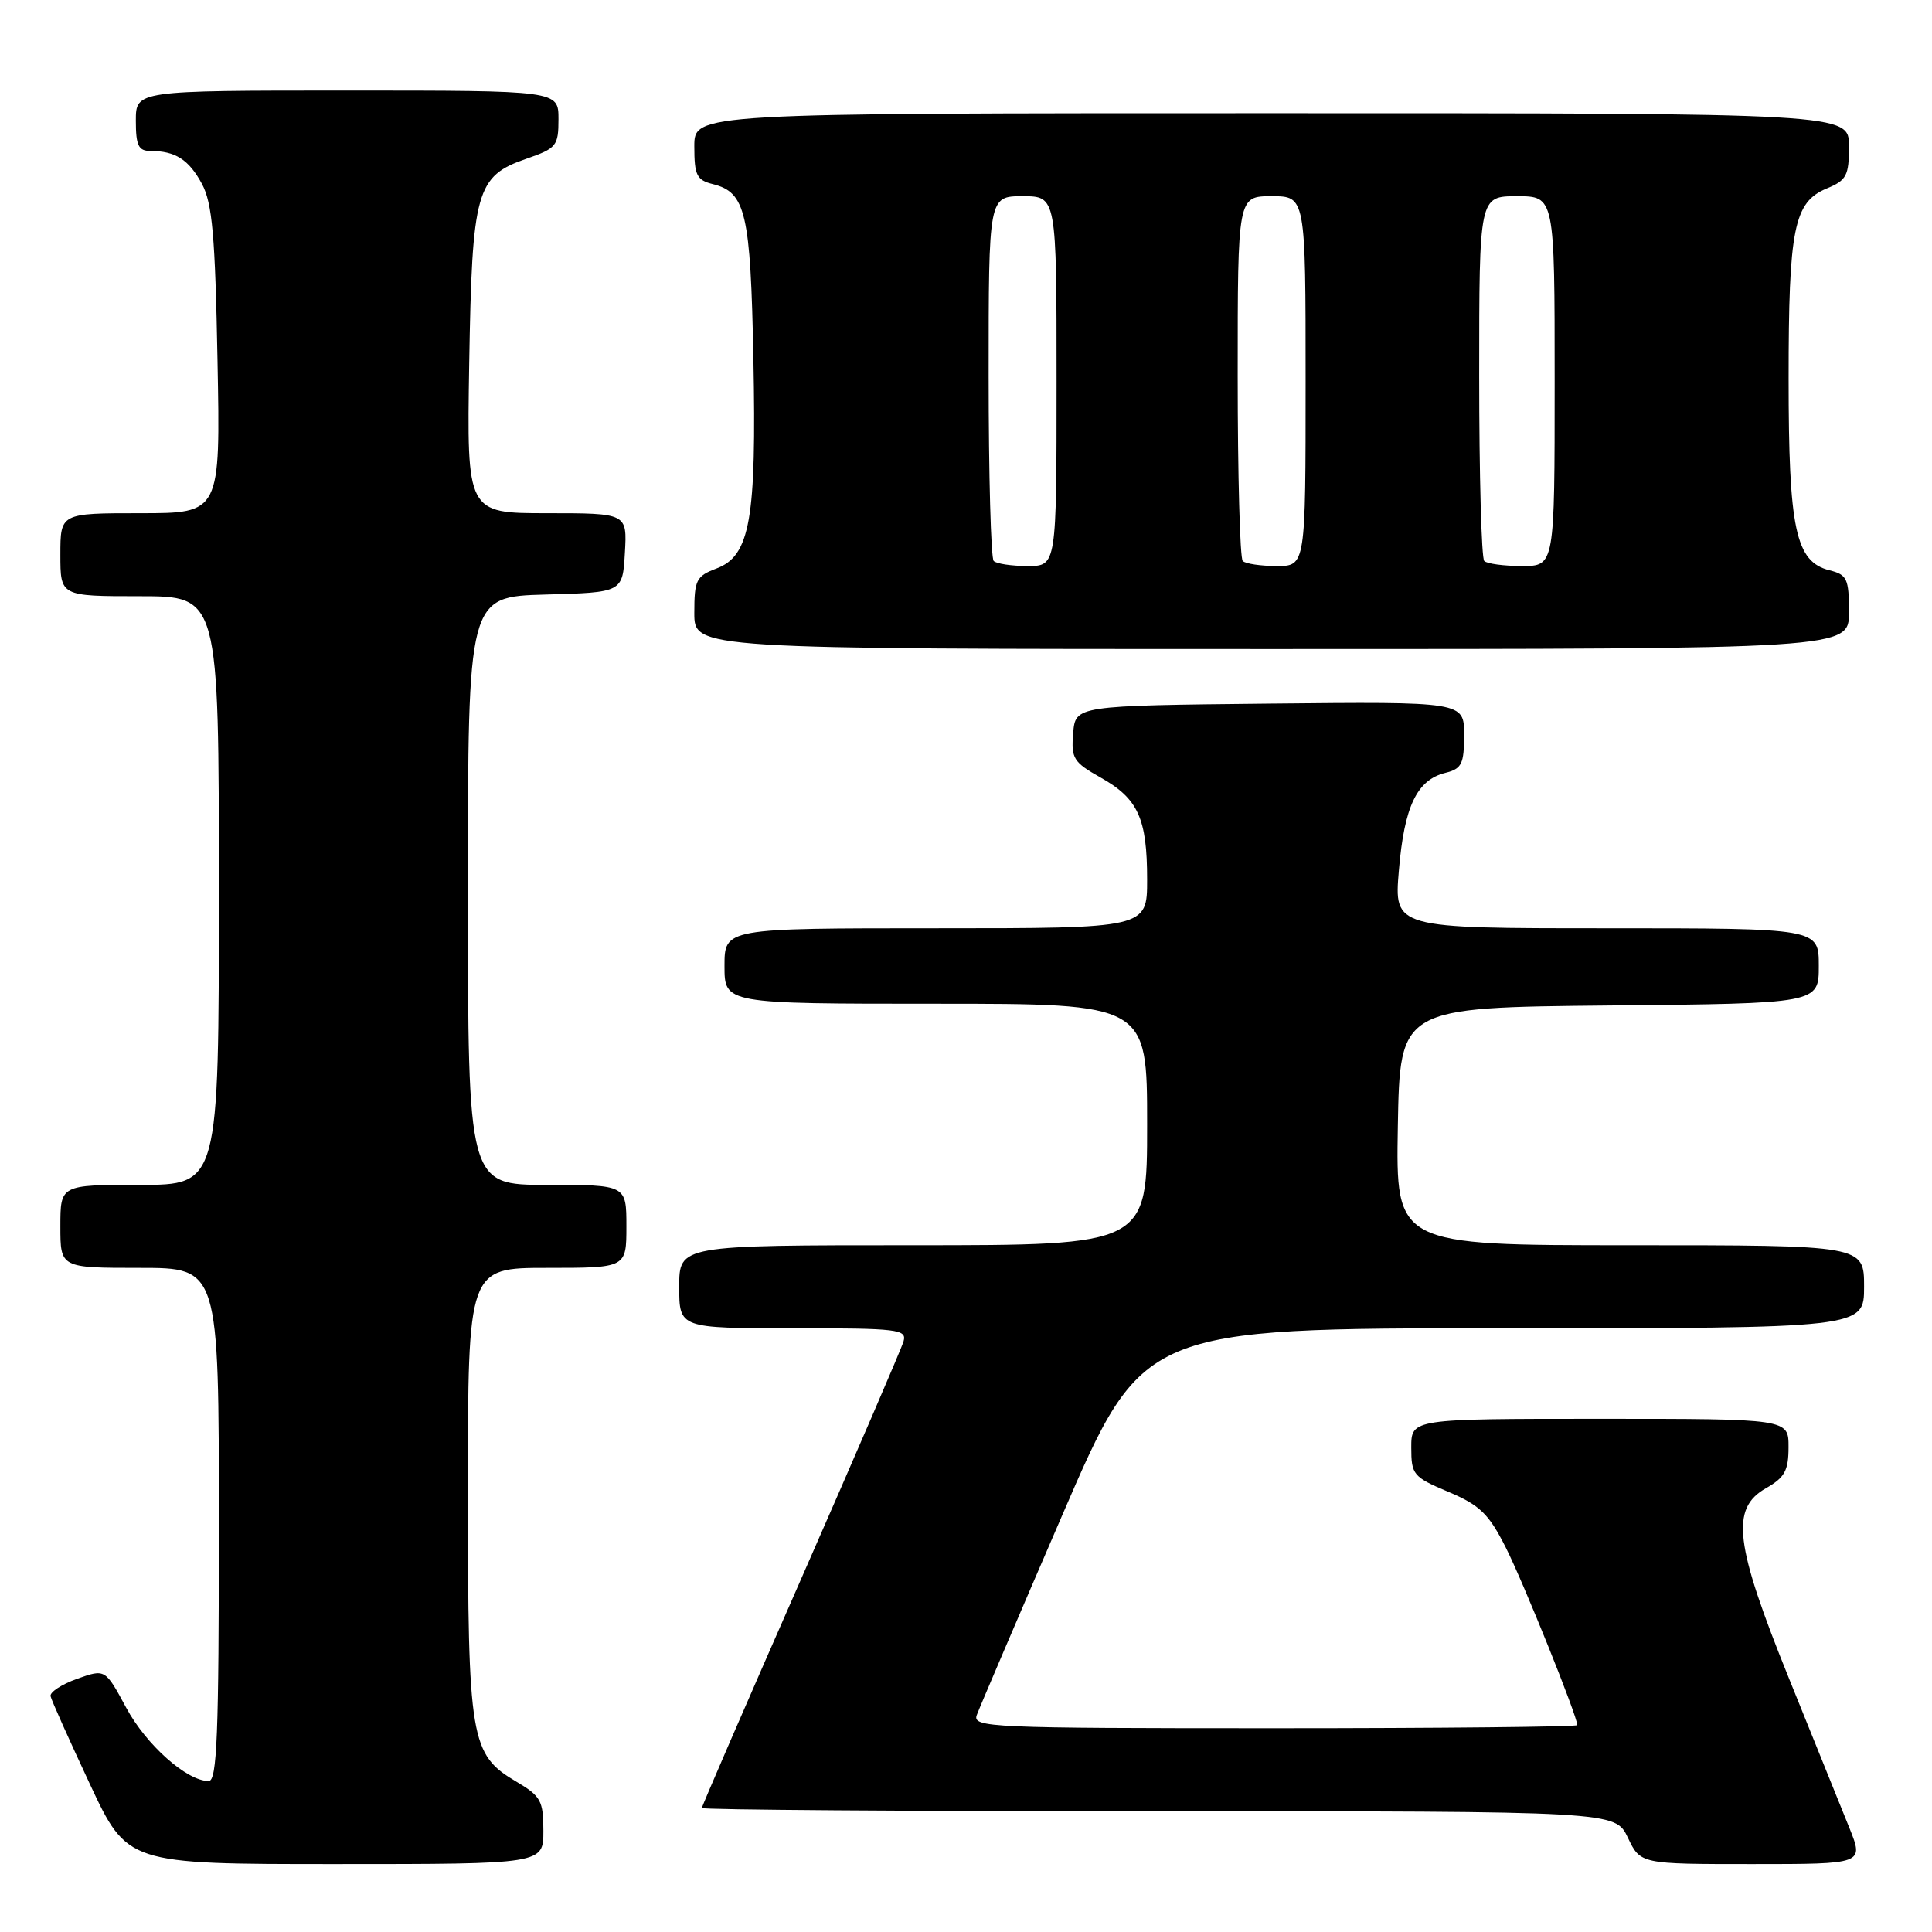 <?xml version="1.0" encoding="UTF-8" standalone="no"?>
<!DOCTYPE svg PUBLIC "-//W3C//DTD SVG 1.1//EN" "http://www.w3.org/Graphics/SVG/1.1/DTD/svg11.dtd" >
<svg xmlns="http://www.w3.org/2000/svg" xmlns:xlink="http://www.w3.org/1999/xlink" version="1.1" viewBox="0 0 256 256">
 <g >
 <path fill="currentColor"
d=" M 72.00 242.60 C 72.00 238.62 71.66 238.00 68.45 236.10 C 62.31 232.48 62.00 230.64 62.00 197.53 C 62.00 168.00 62.00 168.00 72.50 168.00 C 83.00 168.00 83.00 168.00 83.00 162.50 C 83.00 157.00 83.00 157.00 72.50 157.00 C 62.00 157.00 62.00 157.00 62.00 118.03 C 62.00 79.07 62.00 79.07 72.25 78.78 C 82.50 78.50 82.50 78.50 82.80 73.25 C 83.10 68.00 83.10 68.00 72.48 68.00 C 61.85 68.00 61.85 68.00 62.17 48.25 C 62.55 25.25 63.08 23.34 69.76 21.03 C 73.74 19.65 74.00 19.33 74.00 15.78 C 74.00 12.00 74.00 12.00 46.00 12.00 C 18.00 12.00 18.00 12.00 18.00 16.00 C 18.00 19.28 18.35 20.00 19.92 20.00 C 23.23 20.00 25.02 21.14 26.76 24.37 C 28.13 26.93 28.51 31.21 28.82 47.75 C 29.21 68.00 29.21 68.00 18.60 68.00 C 8.00 68.00 8.00 68.00 8.00 73.50 C 8.00 79.00 8.00 79.00 18.50 79.00 C 29.00 79.00 29.00 79.00 29.00 118.00 C 29.00 157.00 29.00 157.00 18.50 157.00 C 8.00 157.00 8.00 157.00 8.00 162.50 C 8.00 168.00 8.00 168.00 18.50 168.00 C 29.00 168.00 29.00 168.00 29.00 202.00 C 29.00 229.90 28.76 236.00 27.65 236.00 C 24.76 236.00 19.37 231.21 16.72 226.28 C 13.94 221.13 13.94 221.13 10.22 222.45 C 8.17 223.18 6.59 224.22 6.70 224.75 C 6.81 225.28 9.15 230.50 11.89 236.36 C 16.87 247.00 16.87 247.00 44.43 247.00 C 72.00 247.00 72.00 247.00 72.00 242.60 Z  M 245.07 242.25 C 244.02 239.64 240.43 230.75 237.09 222.50 C 229.85 204.61 229.27 199.89 233.99 197.20 C 236.48 195.79 236.99 194.87 236.99 191.75 C 237.00 188.00 237.00 188.00 212.00 188.00 C 187.00 188.00 187.00 188.00 187.00 191.80 C 187.00 195.41 187.25 195.71 191.92 197.68 C 196.08 199.44 197.26 200.58 199.50 205.01 C 201.81 209.55 209.00 227.41 209.00 228.59 C 209.00 228.81 190.95 229.00 168.89 229.00 C 131.12 229.00 128.82 228.90 129.43 227.25 C 129.78 226.29 134.88 214.36 140.76 200.75 C 151.45 176.00 151.45 176.00 199.23 176.00 C 247.00 176.00 247.00 176.00 247.00 170.50 C 247.00 165.00 247.00 165.00 215.97 165.00 C 184.95 165.00 184.95 165.00 185.22 149.25 C 185.50 133.50 185.50 133.50 213.25 133.23 C 241.00 132.97 241.00 132.97 241.00 127.98 C 241.00 123.00 241.00 123.00 212.85 123.00 C 184.71 123.00 184.71 123.00 185.36 115.32 C 186.07 106.86 187.74 103.35 191.51 102.41 C 193.69 101.86 194.00 101.24 194.00 97.37 C 194.00 92.97 194.00 92.97 168.25 93.23 C 142.50 93.50 142.50 93.50 142.20 97.16 C 141.92 100.49 142.23 101.00 145.84 103.03 C 150.81 105.82 152.00 108.44 152.00 116.55 C 152.00 123.00 152.00 123.00 124.00 123.00 C 96.00 123.00 96.00 123.00 96.00 128.00 C 96.00 133.00 96.00 133.00 124.00 133.00 C 152.00 133.00 152.00 133.00 152.00 149.00 C 152.00 165.00 152.00 165.00 121.00 165.00 C 90.00 165.00 90.00 165.00 90.00 170.50 C 90.00 176.00 90.00 176.00 105.12 176.00 C 119.04 176.00 120.19 176.14 119.72 177.75 C 119.44 178.71 113.31 192.92 106.11 209.32 C 98.90 225.72 93.00 239.33 93.00 239.57 C 93.00 239.81 120.23 240.00 153.52 240.00 C 214.03 240.00 214.03 240.00 215.70 243.50 C 217.37 247.00 217.37 247.00 232.17 247.00 C 246.97 247.00 246.97 247.00 245.07 242.25 Z  M 245.00 81.11 C 245.00 76.69 244.75 76.15 242.43 75.57 C 237.92 74.44 237.00 70.15 237.00 50.18 C 237.00 30.24 237.70 26.78 242.06 24.97 C 244.68 23.89 245.00 23.28 245.00 19.38 C 245.00 15.00 245.00 15.00 168.50 15.00 C 92.00 15.00 92.00 15.00 92.00 19.39 C 92.00 23.23 92.31 23.86 94.47 24.40 C 98.82 25.49 99.45 28.21 99.83 47.55 C 100.25 68.83 99.40 73.65 94.93 75.33 C 92.25 76.34 92.00 76.85 92.00 81.22 C 92.00 86.00 92.00 86.00 168.50 86.00 C 245.00 86.00 245.00 86.00 245.00 81.11 Z  M 131.67 74.33 C 131.30 73.97 131.00 62.94 131.00 49.83 C 131.00 26.00 131.00 26.00 135.50 26.00 C 140.00 26.00 140.00 26.00 140.00 50.50 C 140.00 75.00 140.00 75.00 136.17 75.00 C 134.06 75.00 132.03 74.70 131.67 74.33 Z  M 164.67 74.33 C 164.30 73.97 164.00 62.94 164.00 49.83 C 164.00 26.00 164.00 26.00 168.50 26.00 C 173.00 26.00 173.00 26.00 173.00 50.50 C 173.00 75.00 173.00 75.00 169.17 75.00 C 167.06 75.00 165.03 74.70 164.67 74.33 Z  M 196.67 74.33 C 196.30 73.97 196.00 62.94 196.00 49.83 C 196.00 26.00 196.00 26.00 201.00 26.00 C 206.00 26.00 206.00 26.00 206.00 50.50 C 206.00 75.00 206.00 75.00 201.67 75.00 C 199.28 75.00 197.03 74.70 196.67 74.33 Z "/>
</g>
</svg>